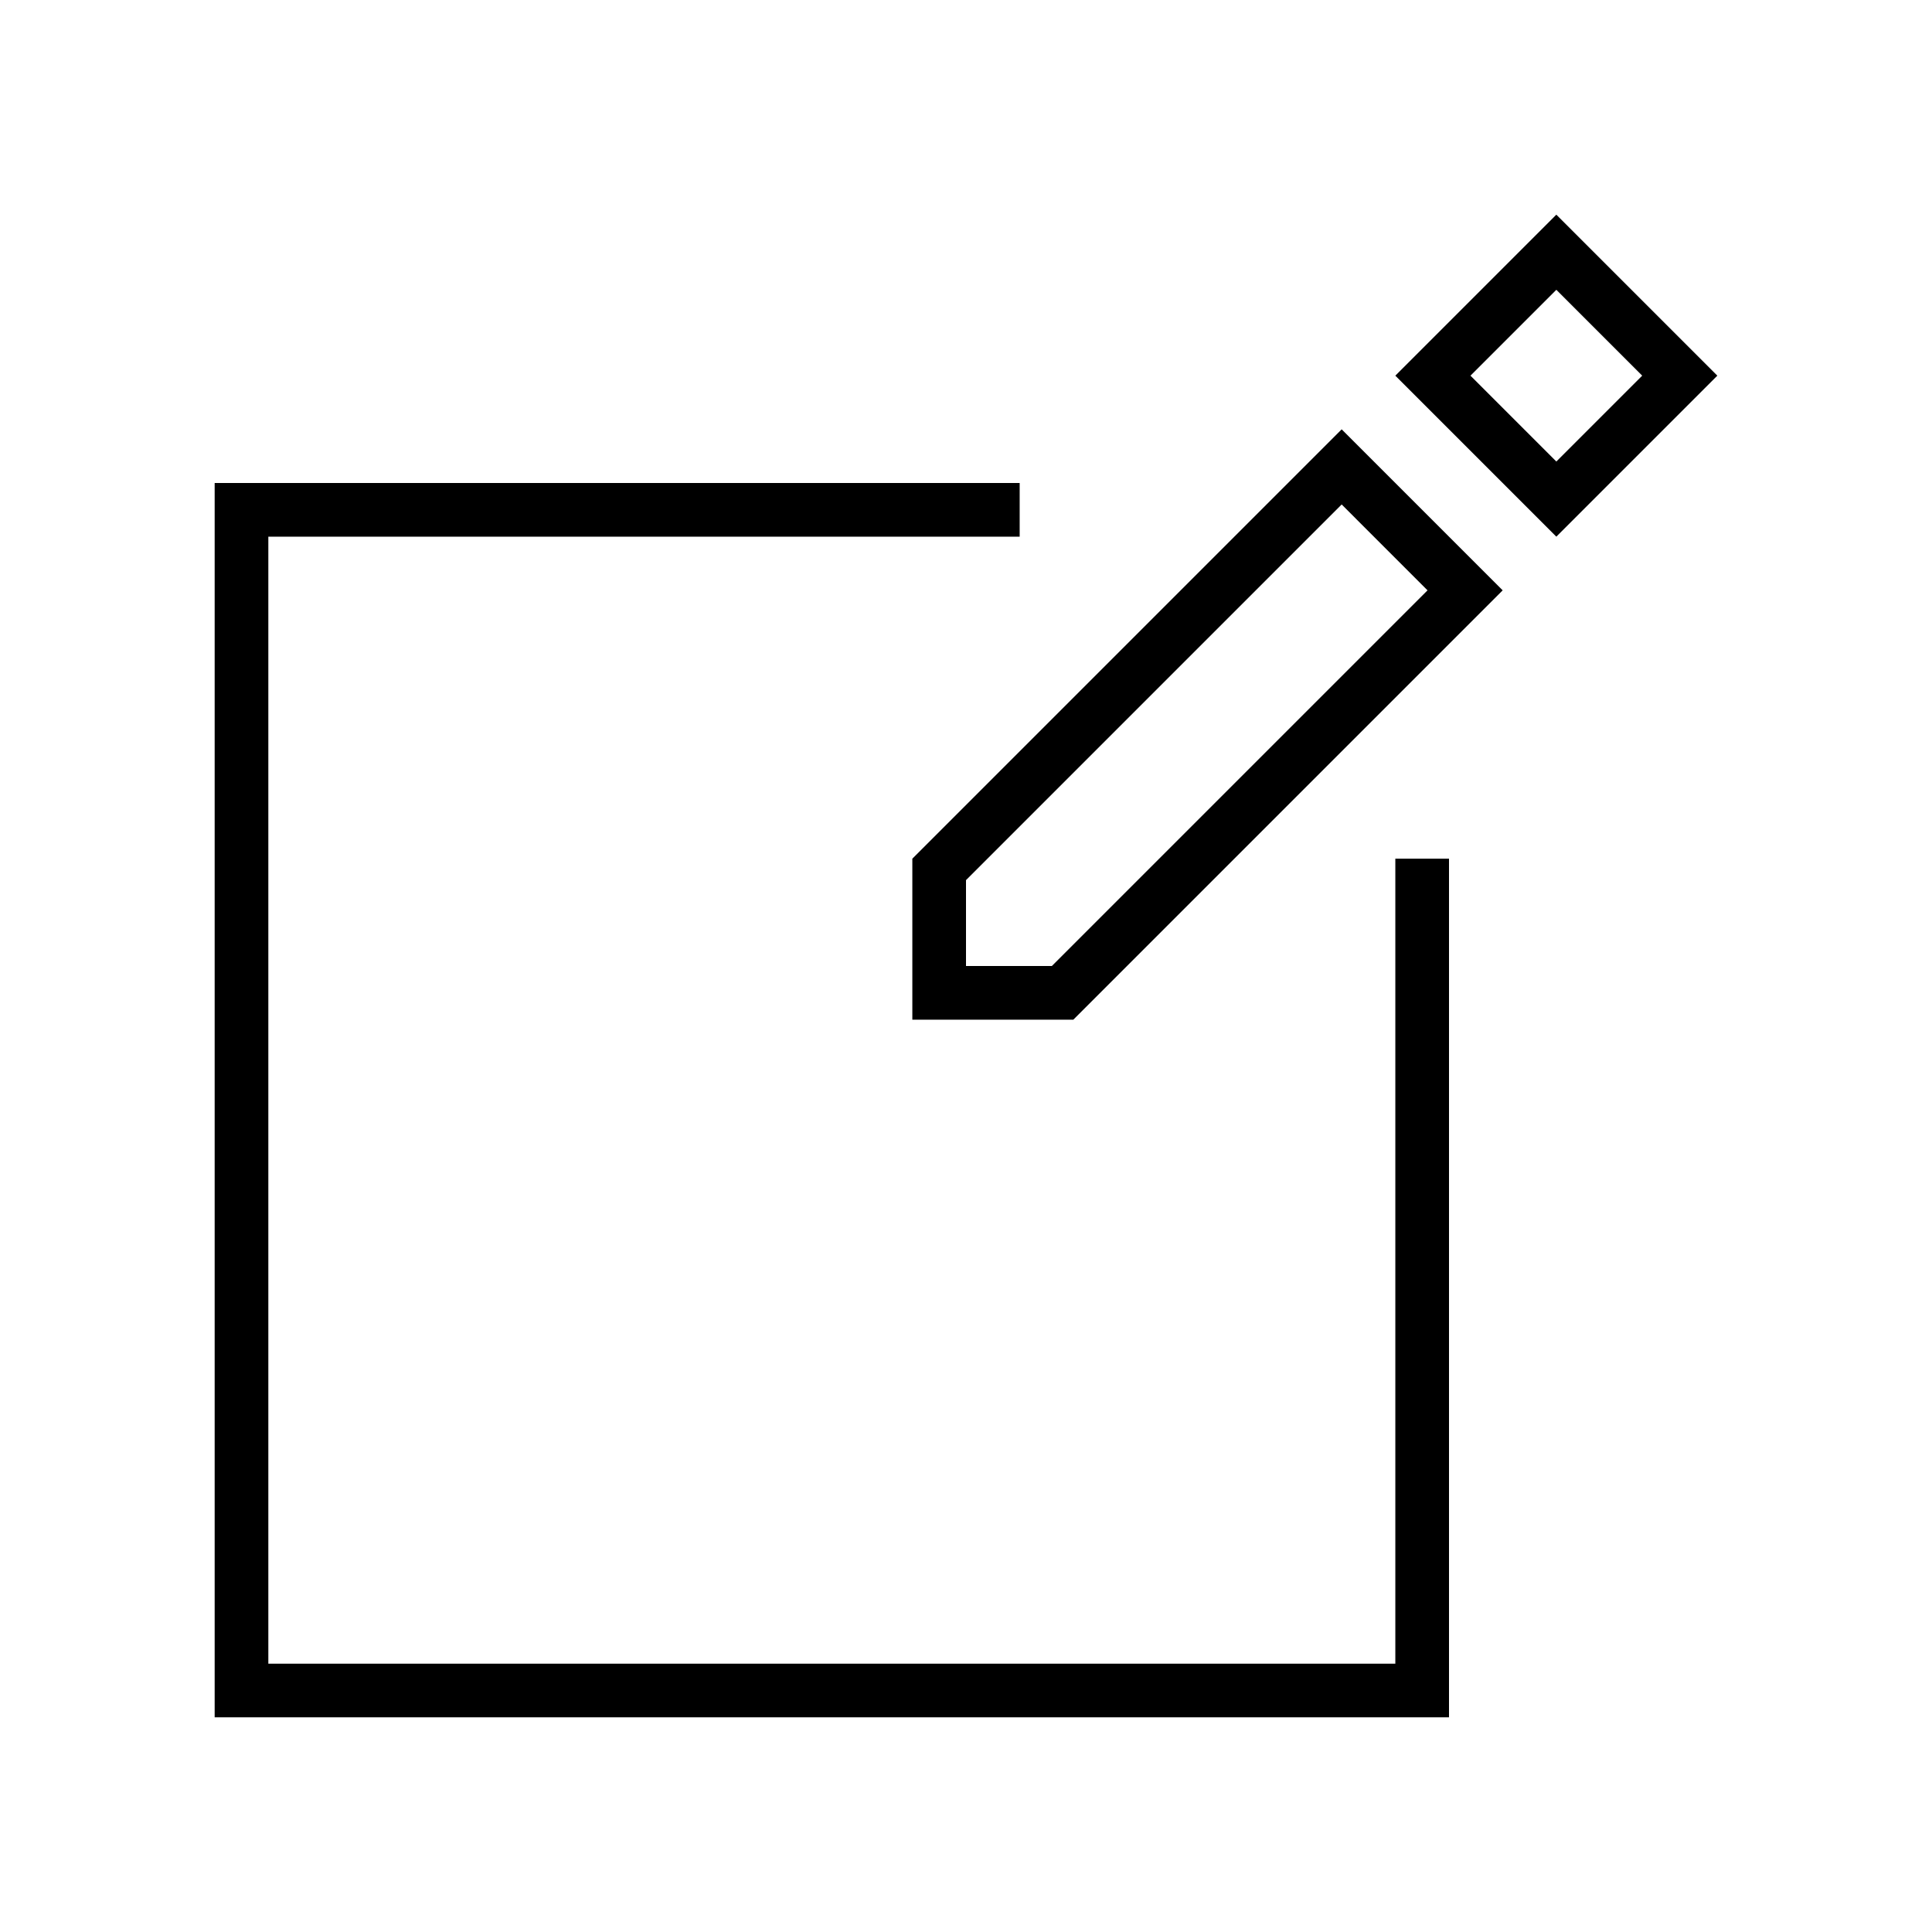 <svg xmlns="http://www.w3.org/2000/svg" width="36" height="36" fill="none" viewBox="0 0 36 36"><path fill="#000" d="M19 10H5v21h21V16h1v16H4V9h15zm9 1-8 8h-3v-3l8-8zm-10 5.4V18h1.6l7-7L25 9.4zM32 7l-3 3-3-3 3-3zm-4.6 0L29 8.6 30.6 7 29 5.4z"/></svg>